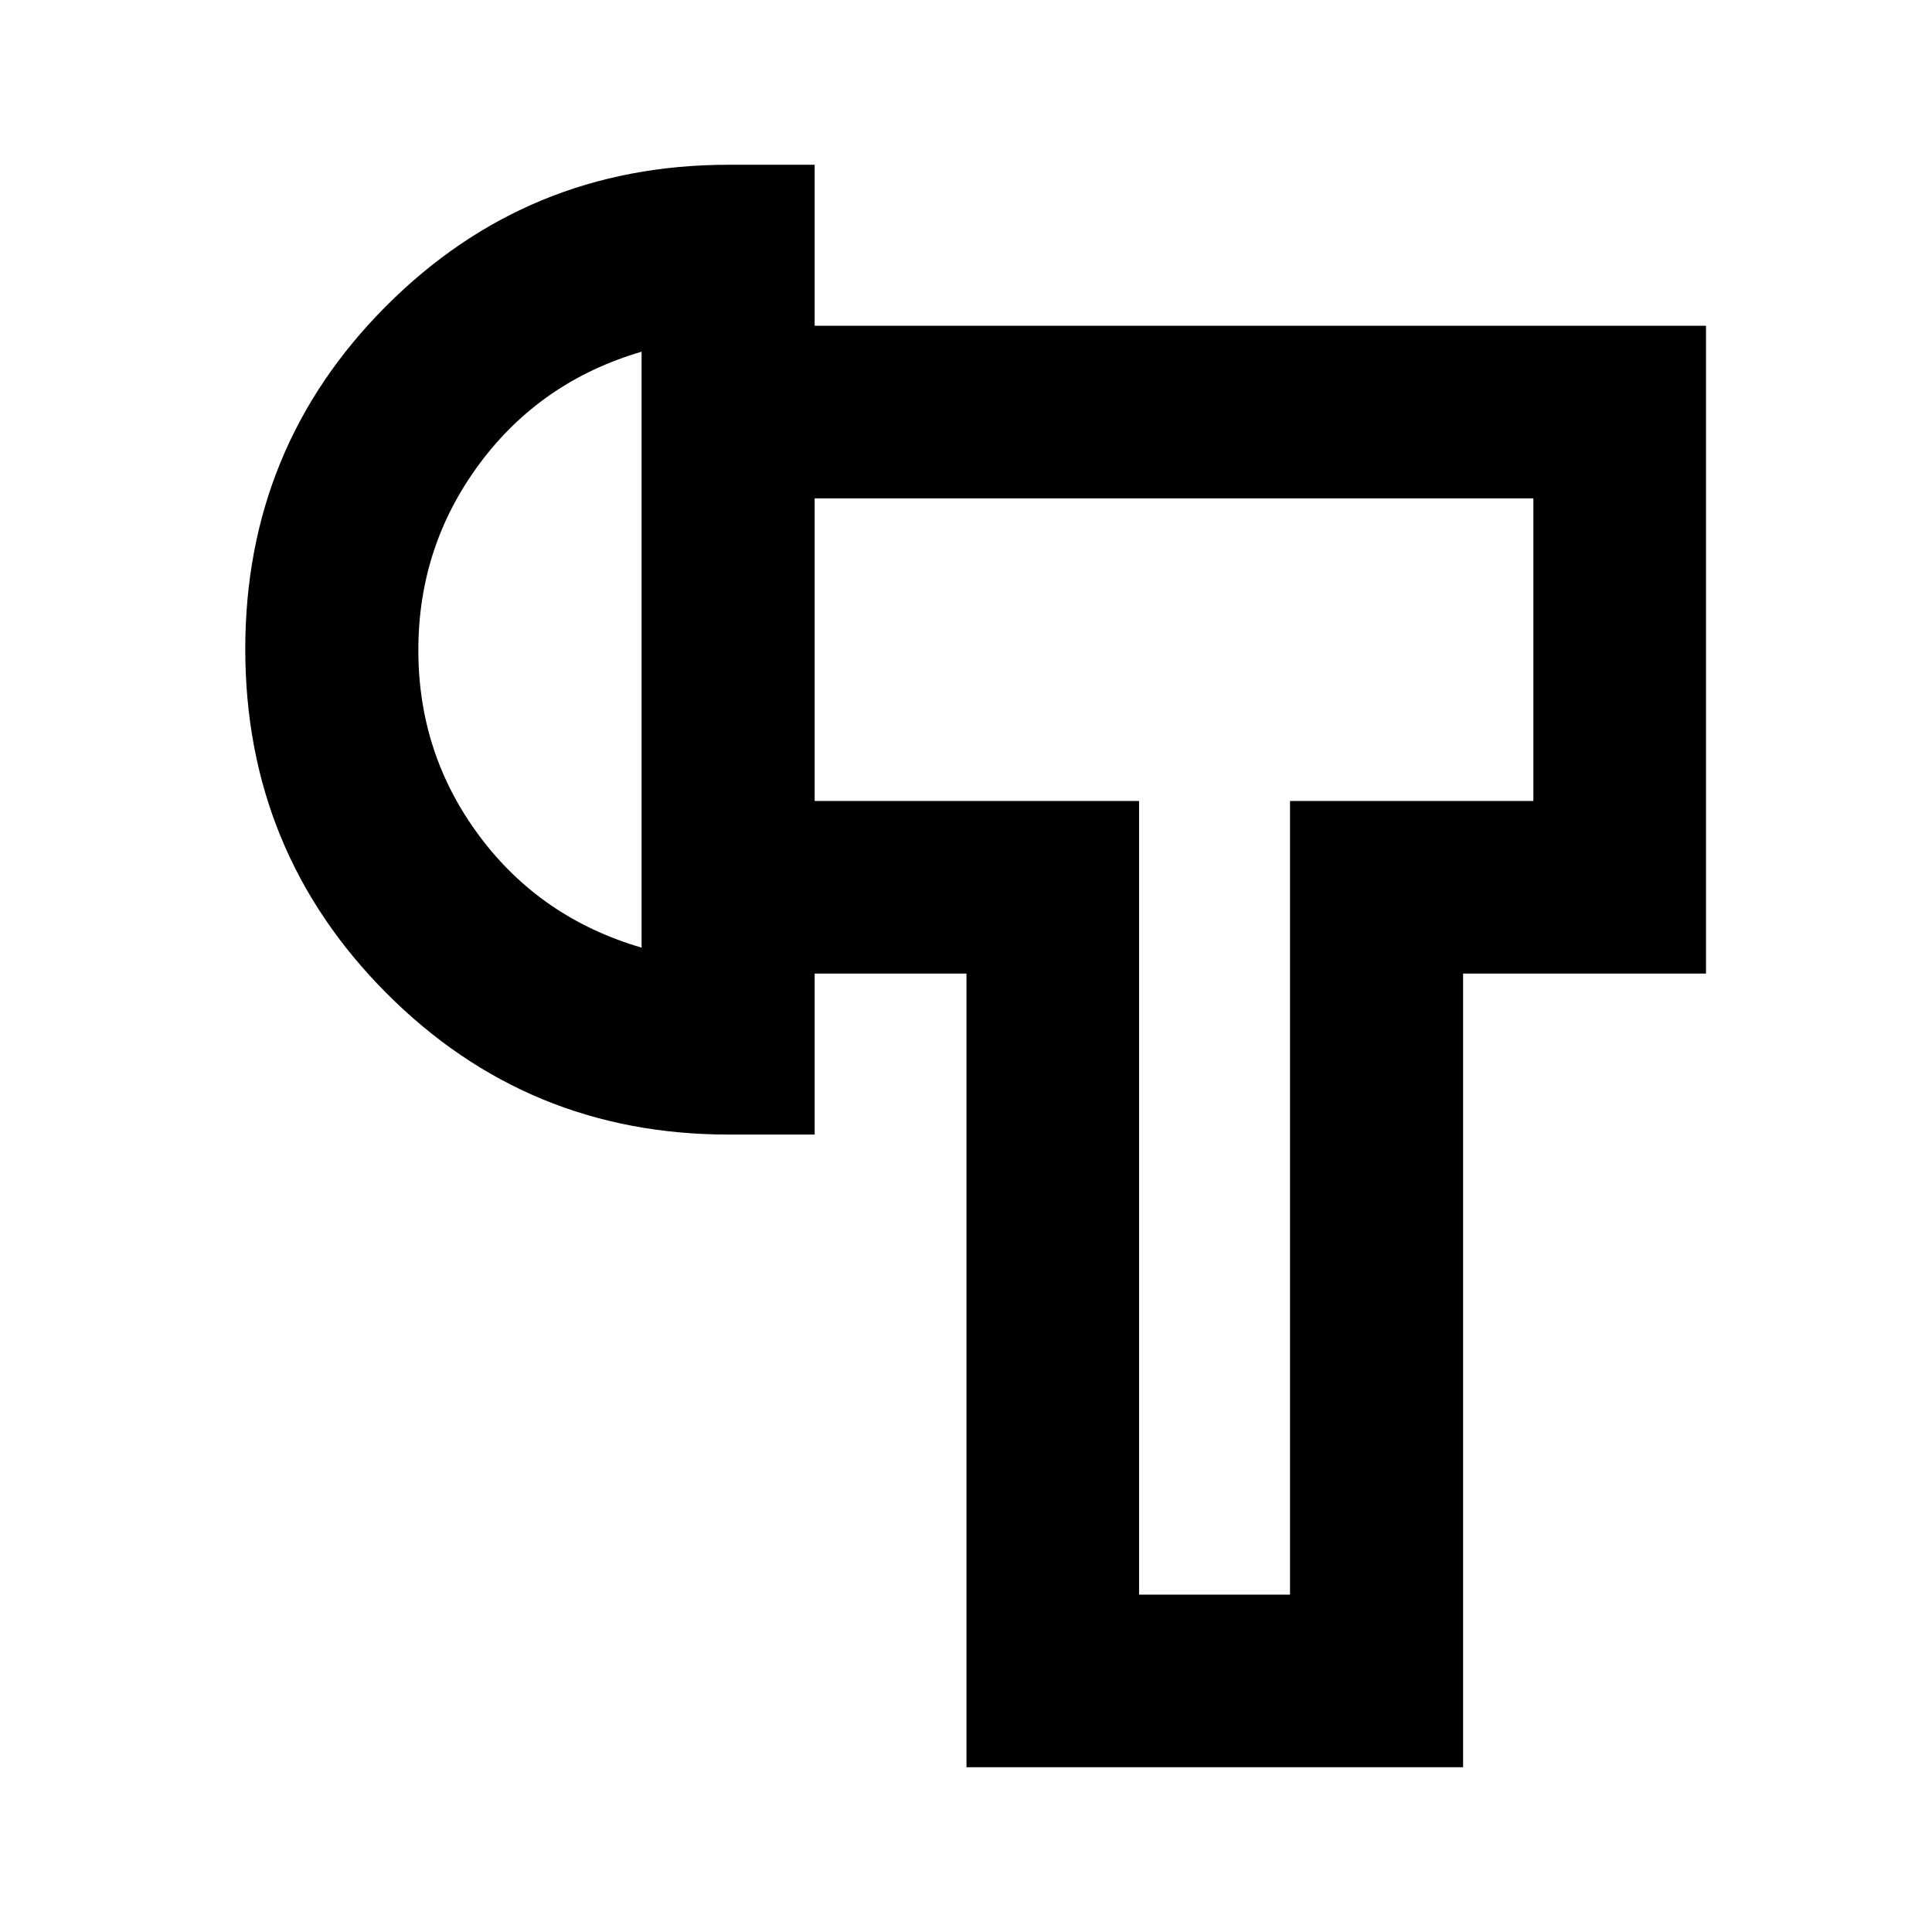 <svg xmlns="http://www.w3.org/2000/svg" height="24" viewBox="0 -960 960 960" width="24"><path d="M480.24-81.87v-394.37H404.8V-562H566v394.37h75V-562h120.93v-150.37H404.8v-85.76h442.9v321.89H727v394.37H480.24Zm-118.2-314.37q-100.07 0-170.12-70.36-70.05-70.37-70.05-170.89 0-100.31 70.05-170.48 70.05-70.16 170.12-70.16h42.76v481.89h-42.76Zm-43.24-92.89v-296.11q-50.16 14.72-80.54 55.69-30.39 40.96-30.39 92.62 0 51.65 30.39 92.4 30.38 40.75 80.54 55.4Zm284.7-148.3Zm-284.7 0Z"/></svg>